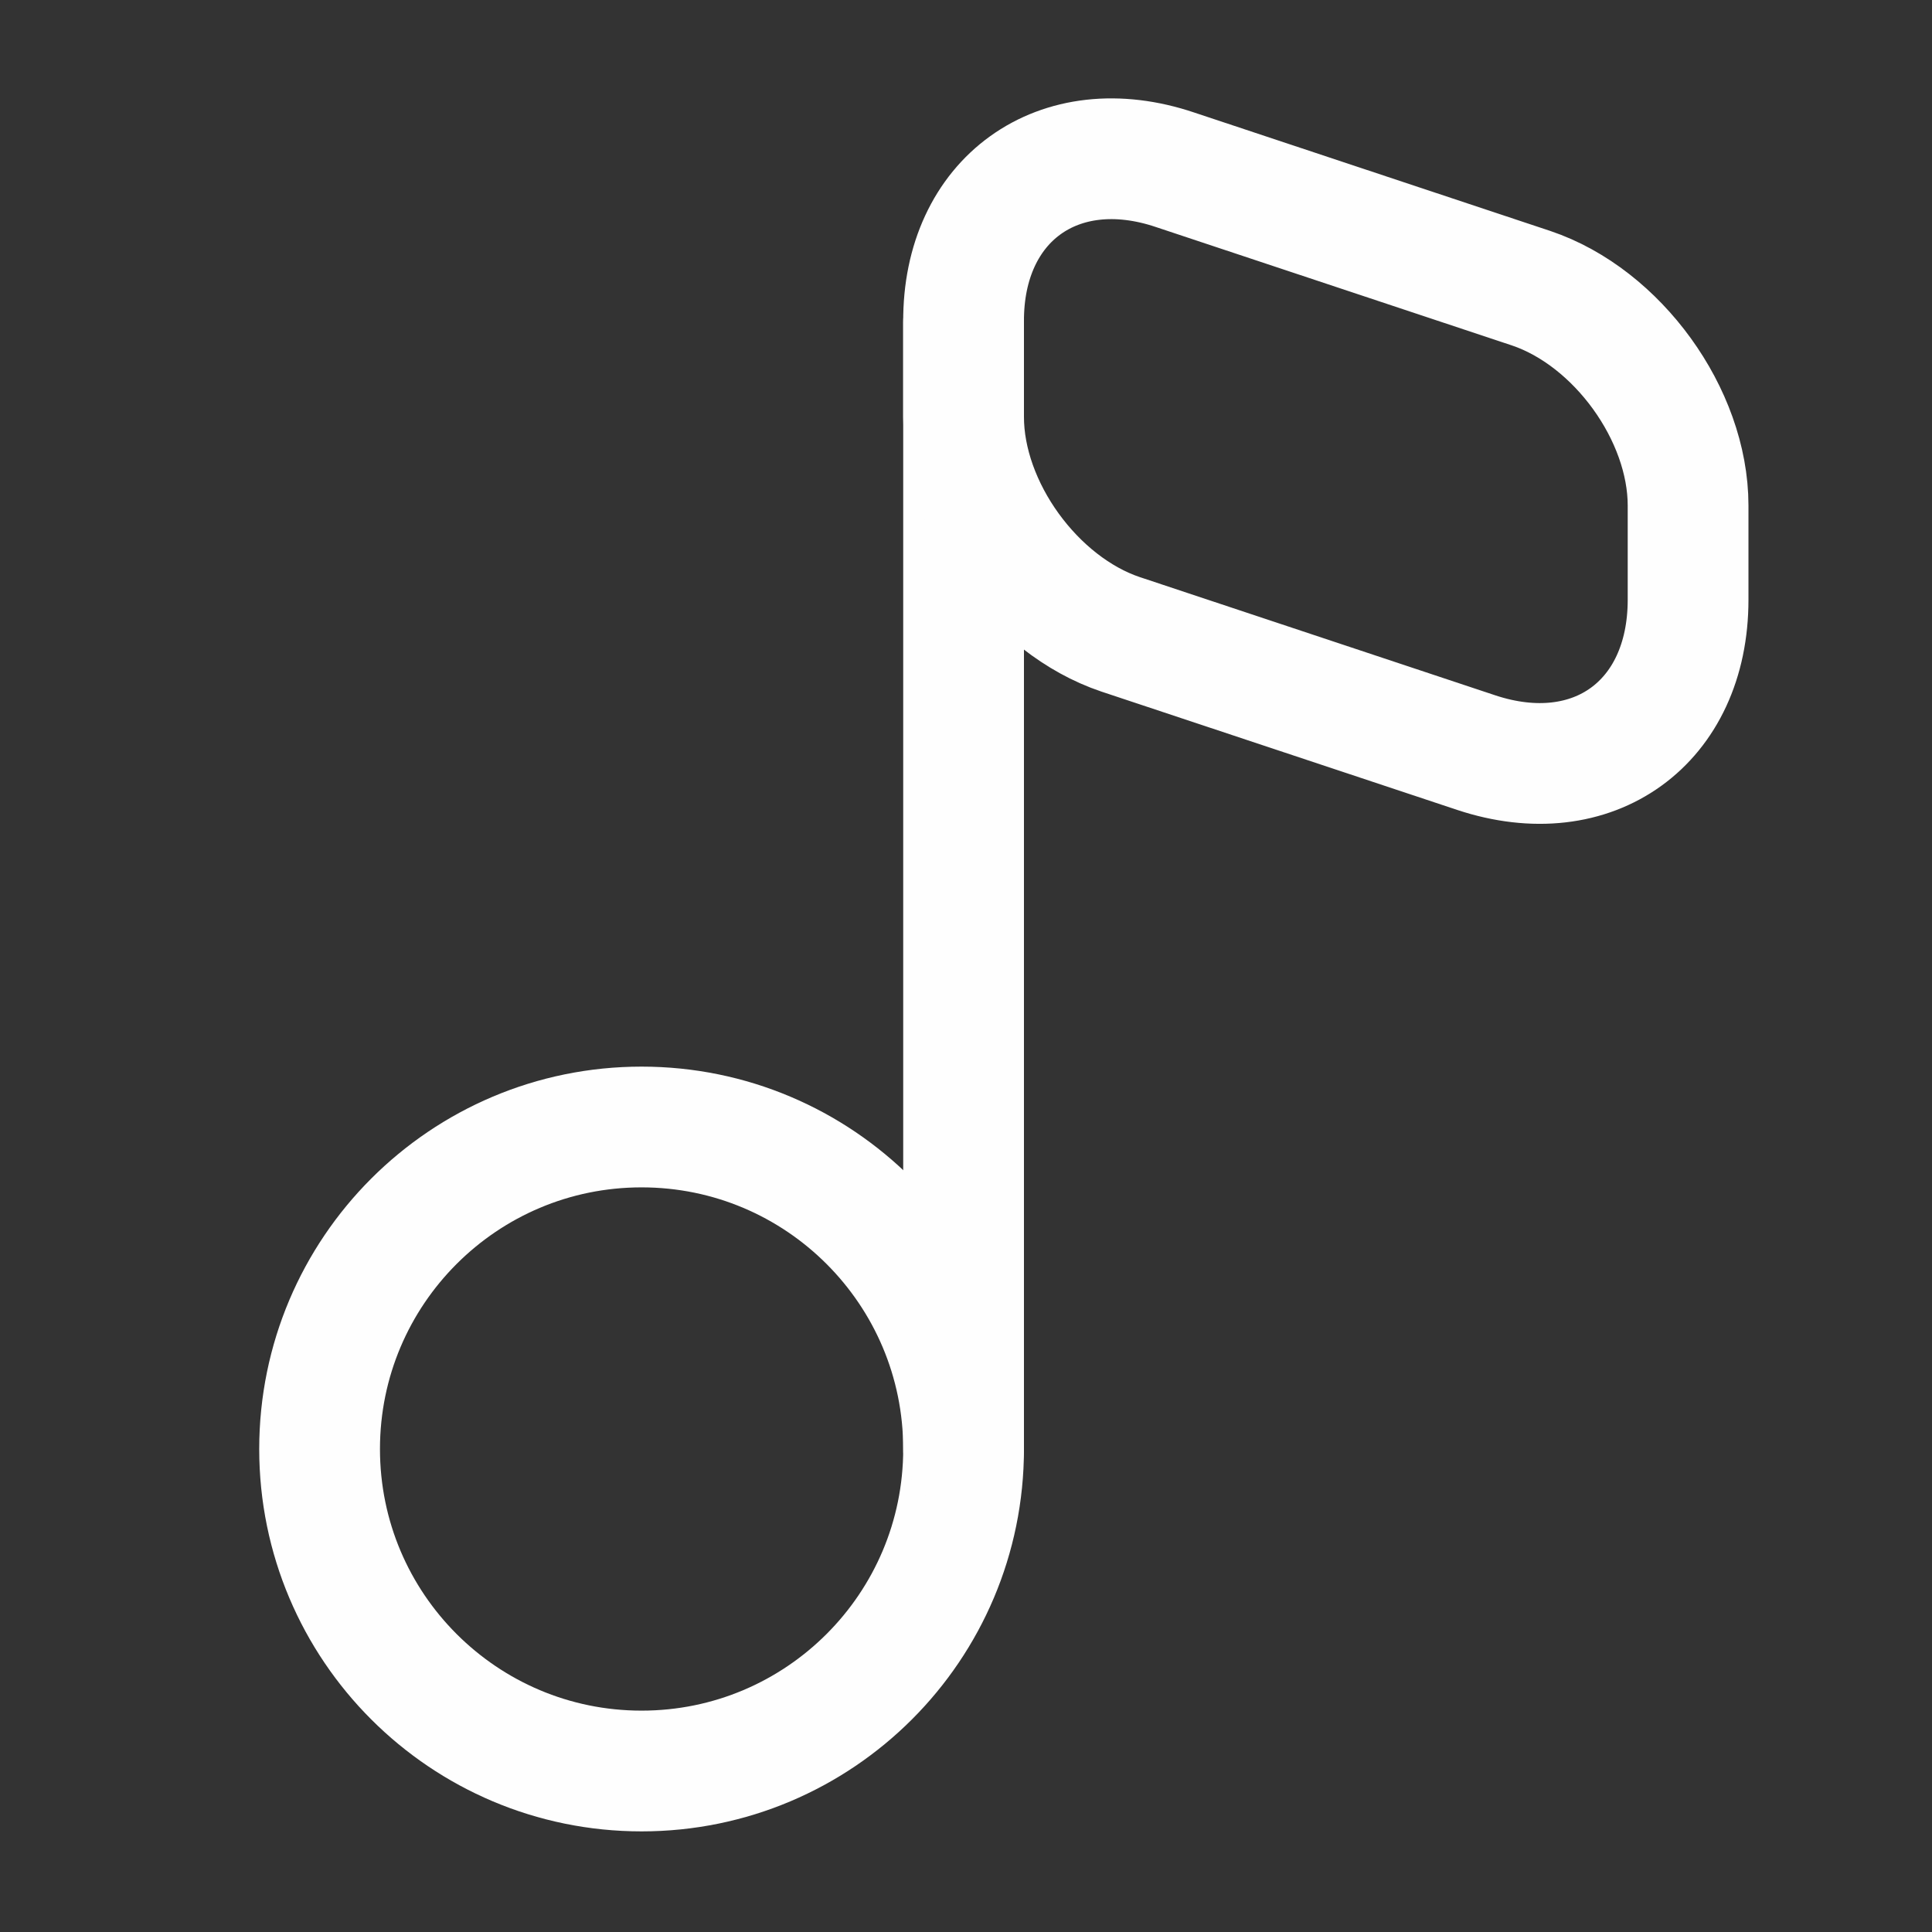 <?xml version="1.0" encoding="UTF-8"?>
<!DOCTYPE svg  PUBLIC '-//W3C//DTD SVG 1.1//EN'  'http://www.w3.org/Graphics/SVG/1.1/DTD/svg11.dtd'>
<svg clip-rule="evenodd" fill-rule="evenodd" stroke-linecap="round" stroke-linejoin="round" version="1.1" viewBox="0 0 100 100" xml:space="preserve" xmlns="http://www.w3.org/2000/svg"><rect x="0" y="0" width="100" height="100" fill="#333333" stroke="none"/><path d="m33.208 91.667c9.205-0 16.667-7.462 16.667-16.667s-7.462-16.667-16.667-16.667-16.666 7.462-16.666 16.667 7.461 16.667 16.666 16.667z" fill="none" stroke="#fefefe" stroke-width="6.25px"/><path d="m49.875 75v-58.333" fill="none" stroke="#fefefe" stroke-width="6.25px"/><path d="m60.834 8.792 18.416 6.125c4.459 1.5 8.125 6.541 8.125 11.25v4.875c0 6.375-4.916 9.916-10.958 7.916l-18.417-6.125c-4.458-1.5-8.125-6.541-8.125-11.25v-4.916c-0.041-6.334 4.917-9.917 10.959-7.875z" fill="none" stroke="#fefefe" stroke-width="6.25px"/></svg>
